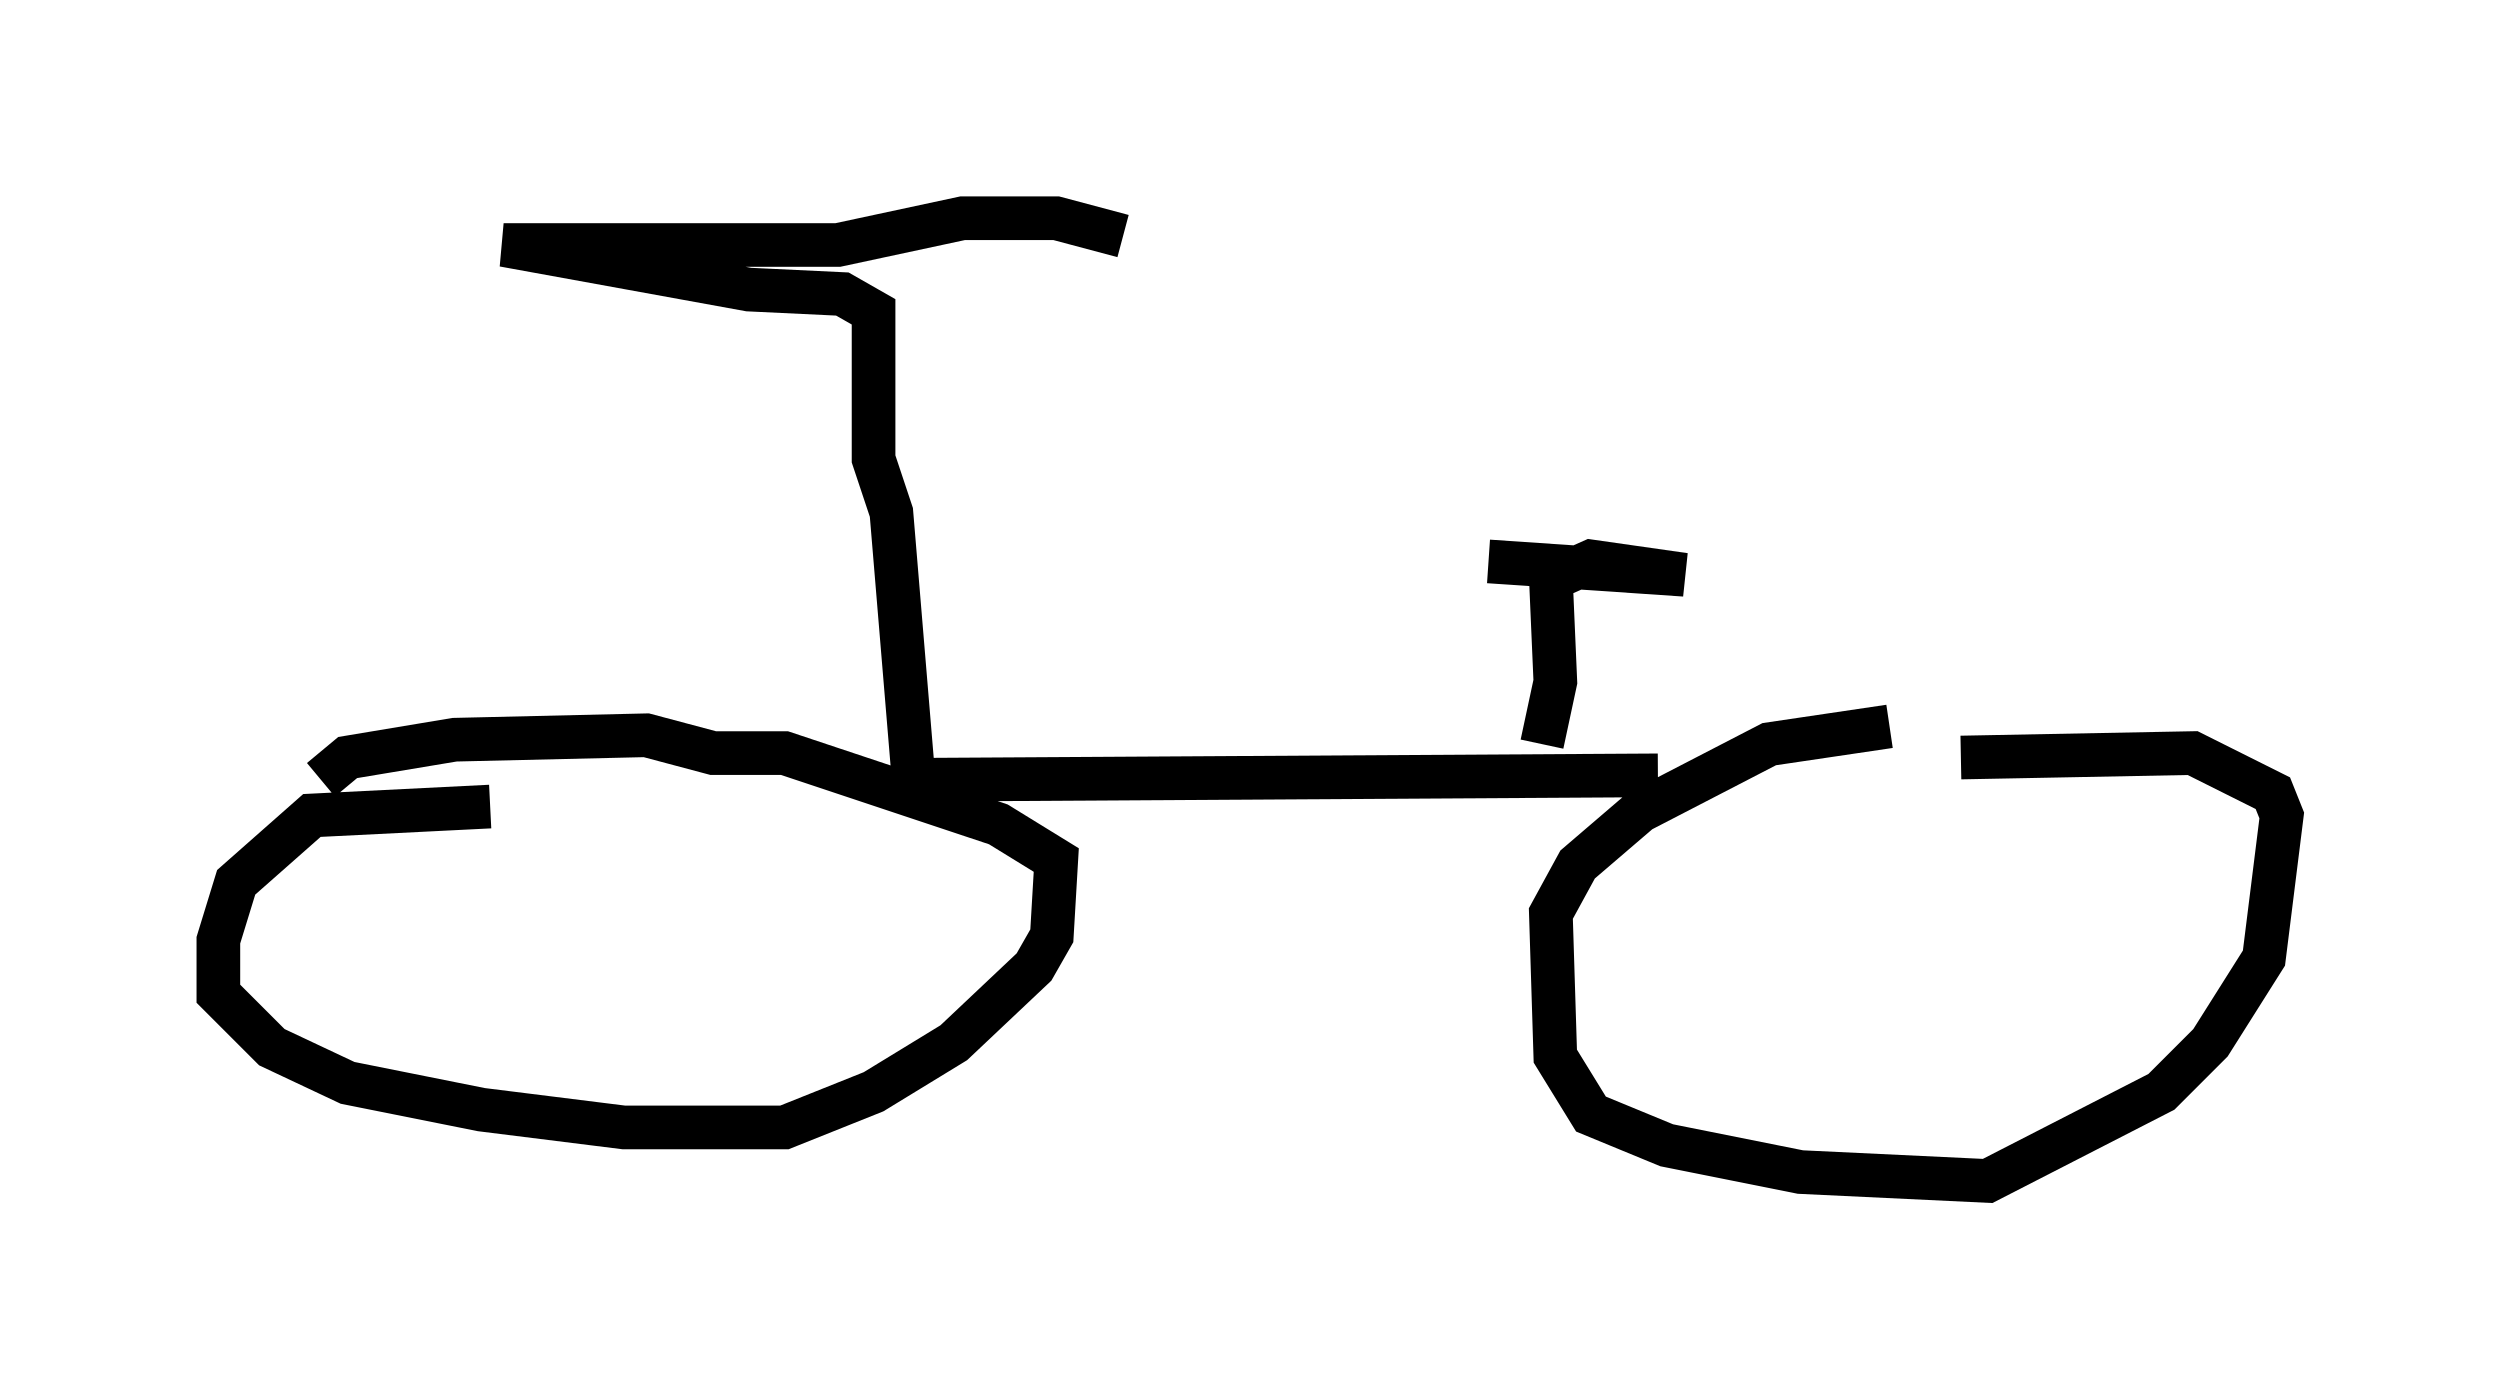 <?xml version="1.0" encoding="utf-8" ?>
<svg baseProfile="full" height="32.05" version="1.1" width="57.265" xmlns="http://www.w3.org/2000/svg" xmlns:ev="http://www.w3.org/2001/xml-events" xmlns:xlink="http://www.w3.org/1999/xlink"><defs /><rect fill="white" height="32.05" width="57.265" x="0" y="0" /><path d="M47.467, 16.842 m-4.185, -0.204 l-2.756, 0.408 -2.96, 1.531 l-1.429, 1.225 -0.613, 1.123 l0.102, 3.267 0.817, 1.327 l1.735, 0.715 3.063, 0.613 l4.288, 0.204 3.981, -2.042 l1.123, -1.123 1.225, -1.94 l0.408, -3.267 -0.204, -0.51 l-1.838, -0.919 -5.308, 0.102 m-33.688, 1.123 l-4.083, 0.204 -1.735, 1.531 l-0.408, 1.327 0.0, 1.225 l1.225, 1.225 1.735, 0.817 l3.063, 0.613 3.267, 0.408 l3.675, 0.0 2.042, -0.817 l1.838, -1.123 1.838, -1.735 l0.408, -0.715 0.102, -1.735 l-1.327, -0.817 -4.9, -1.633 l-1.633, 0.0 -1.531, -0.408 l-4.39, 0.102 -2.45, 0.408 l-0.613, 0.51 m30.625, -0.102 l-17.048, 0.102 -0.51, -6.125 l-0.408, -1.225 0.0, -3.369 l-0.715, -0.408 -2.144, -0.102 l-5.615, -1.021 7.656, 0.0 l2.858, -0.613 2.144, 0.0 l1.531, 0.408 m9.596, 11.638 l0.306, -1.429 -0.102, -2.348 l0.919, -0.408 2.144, 0.306 l-4.492, -0.306 " fill="none" stroke="black" stroke-width="1" /></svg>